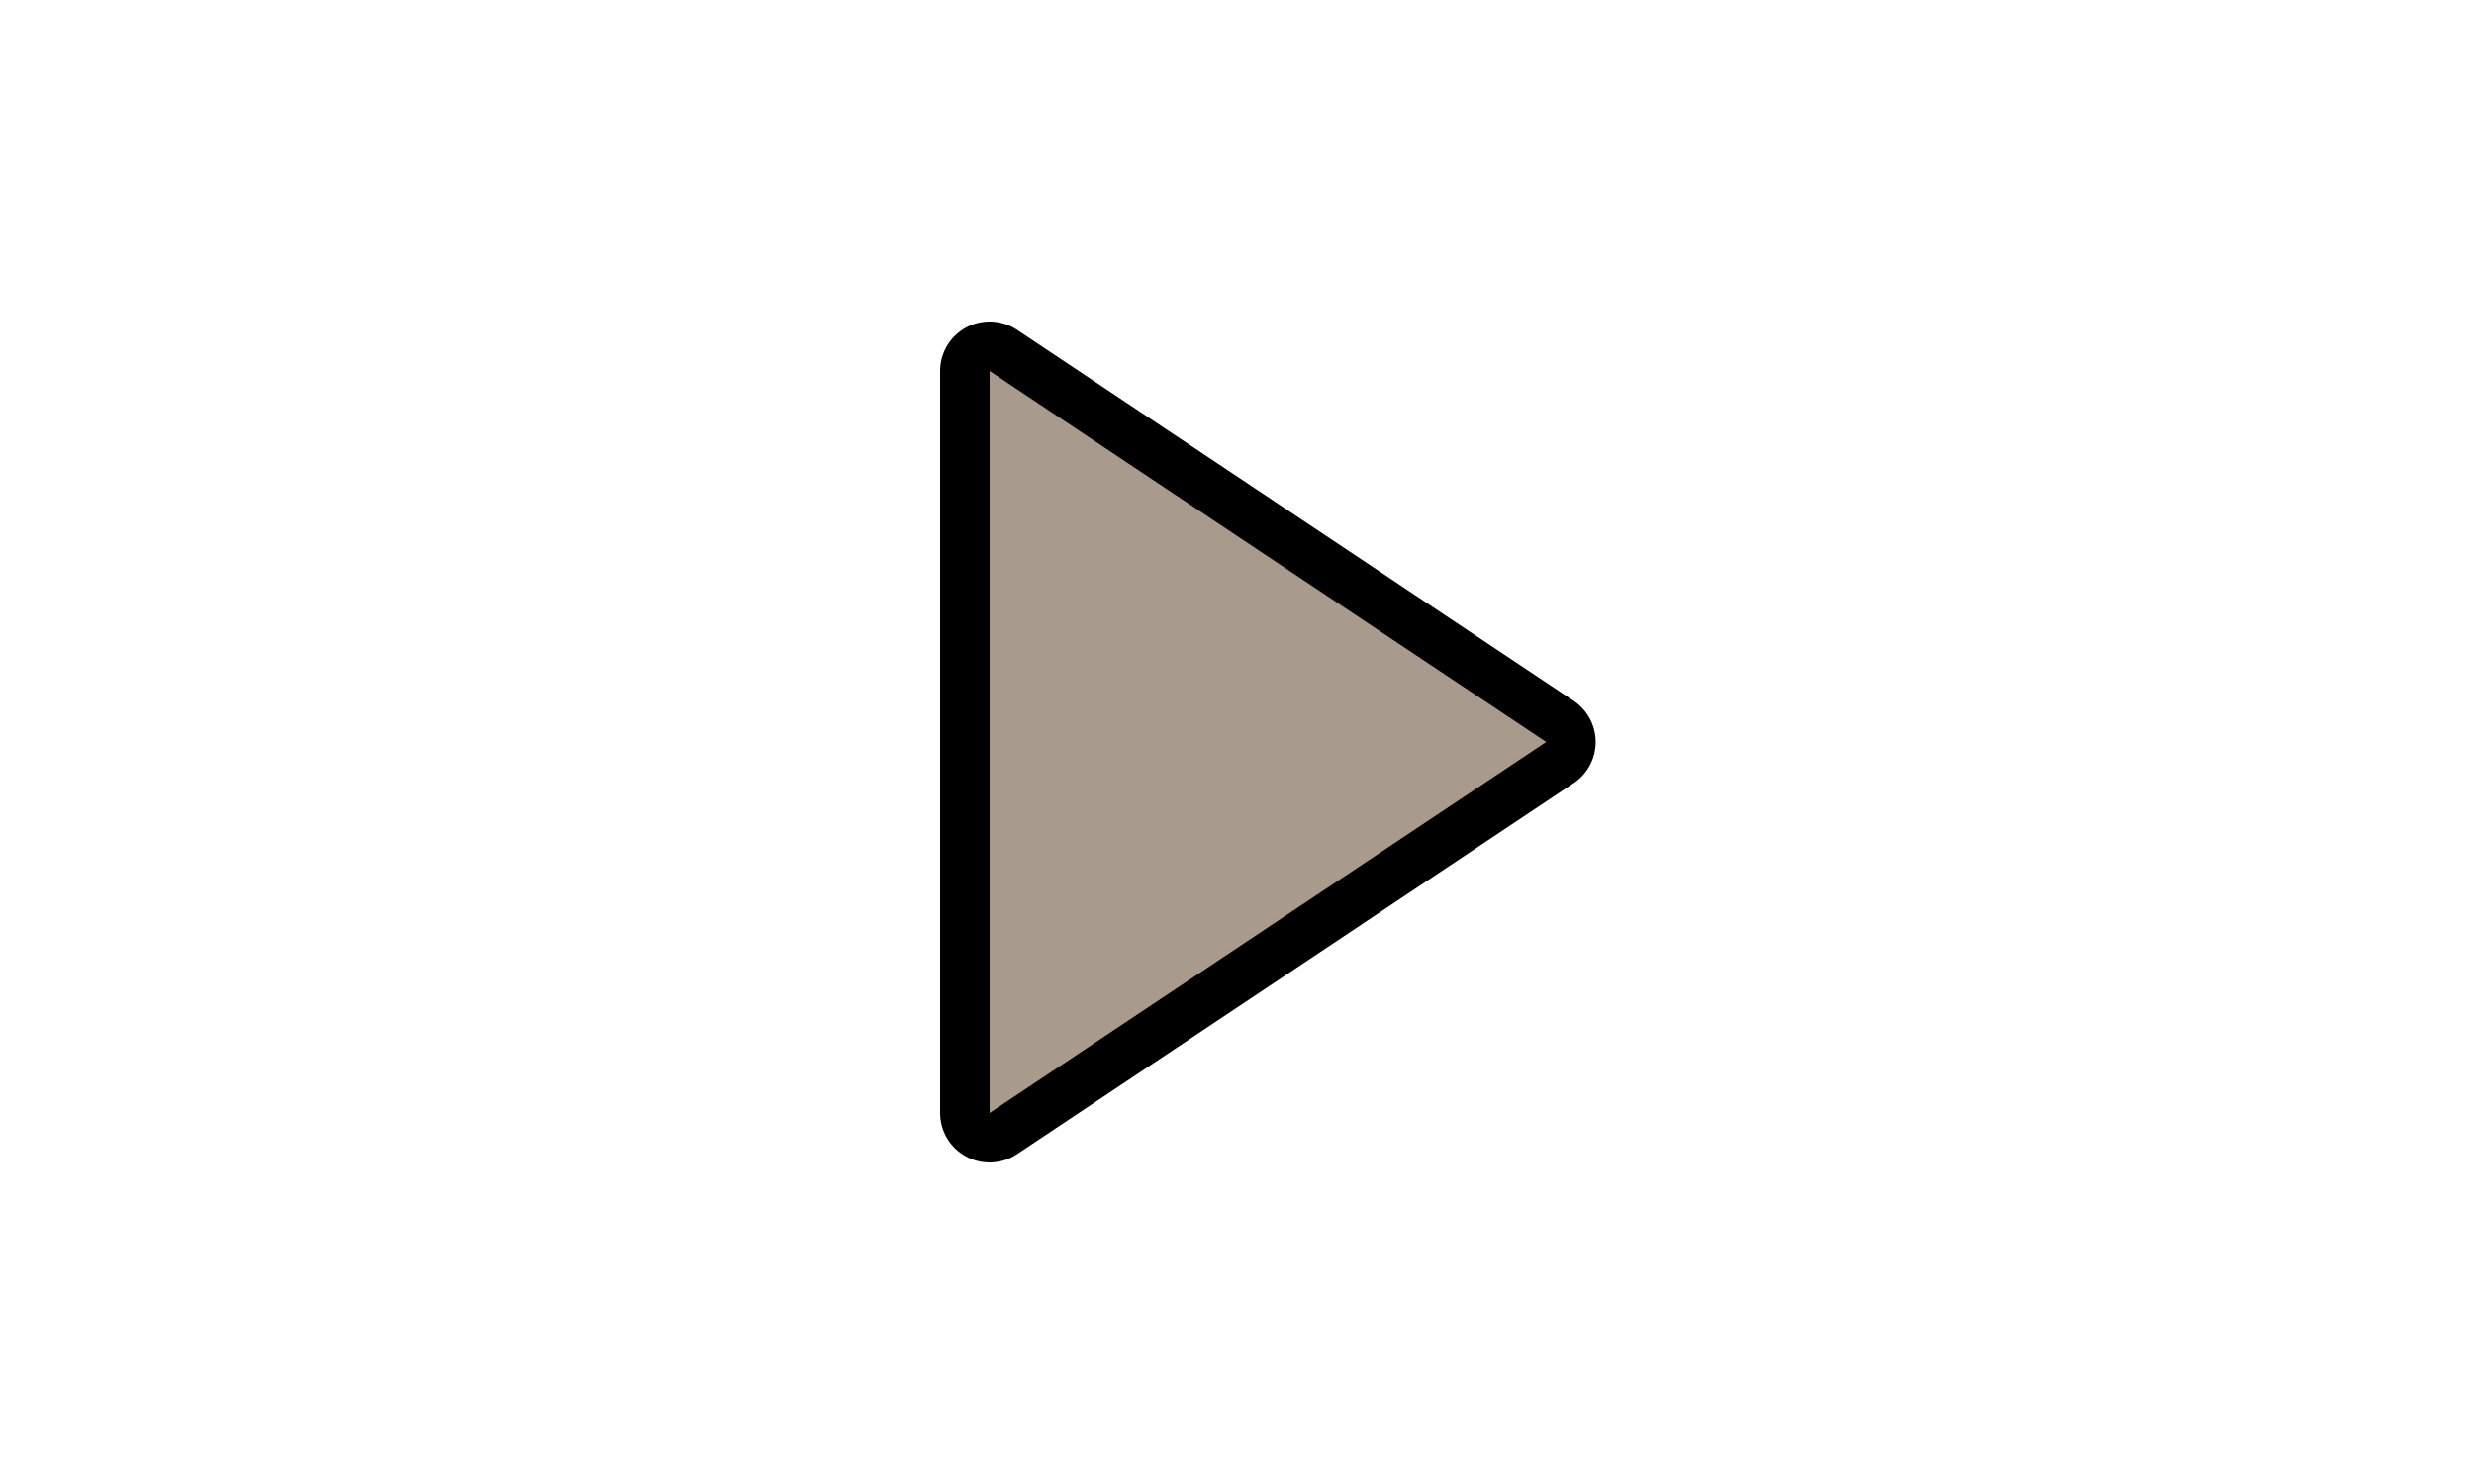 <svg width="40" height="24" version="1.1" xmlns="http://www.w3.org/2000/svg">
		<g transform="translate(0,2)" fill="none" stroke="#000001" stroke-linecap="round" stroke-linejoin="round" stroke-width="1.6">
				<path d="m16 4 8.999 6-8.999 6v-12"/>
		</g>
		<g transform="translate(5 1)" fill="#a89a8c">
				<path d="m11 5 8.999 6-8.999 6v-12"/>
		</g>
</svg>
